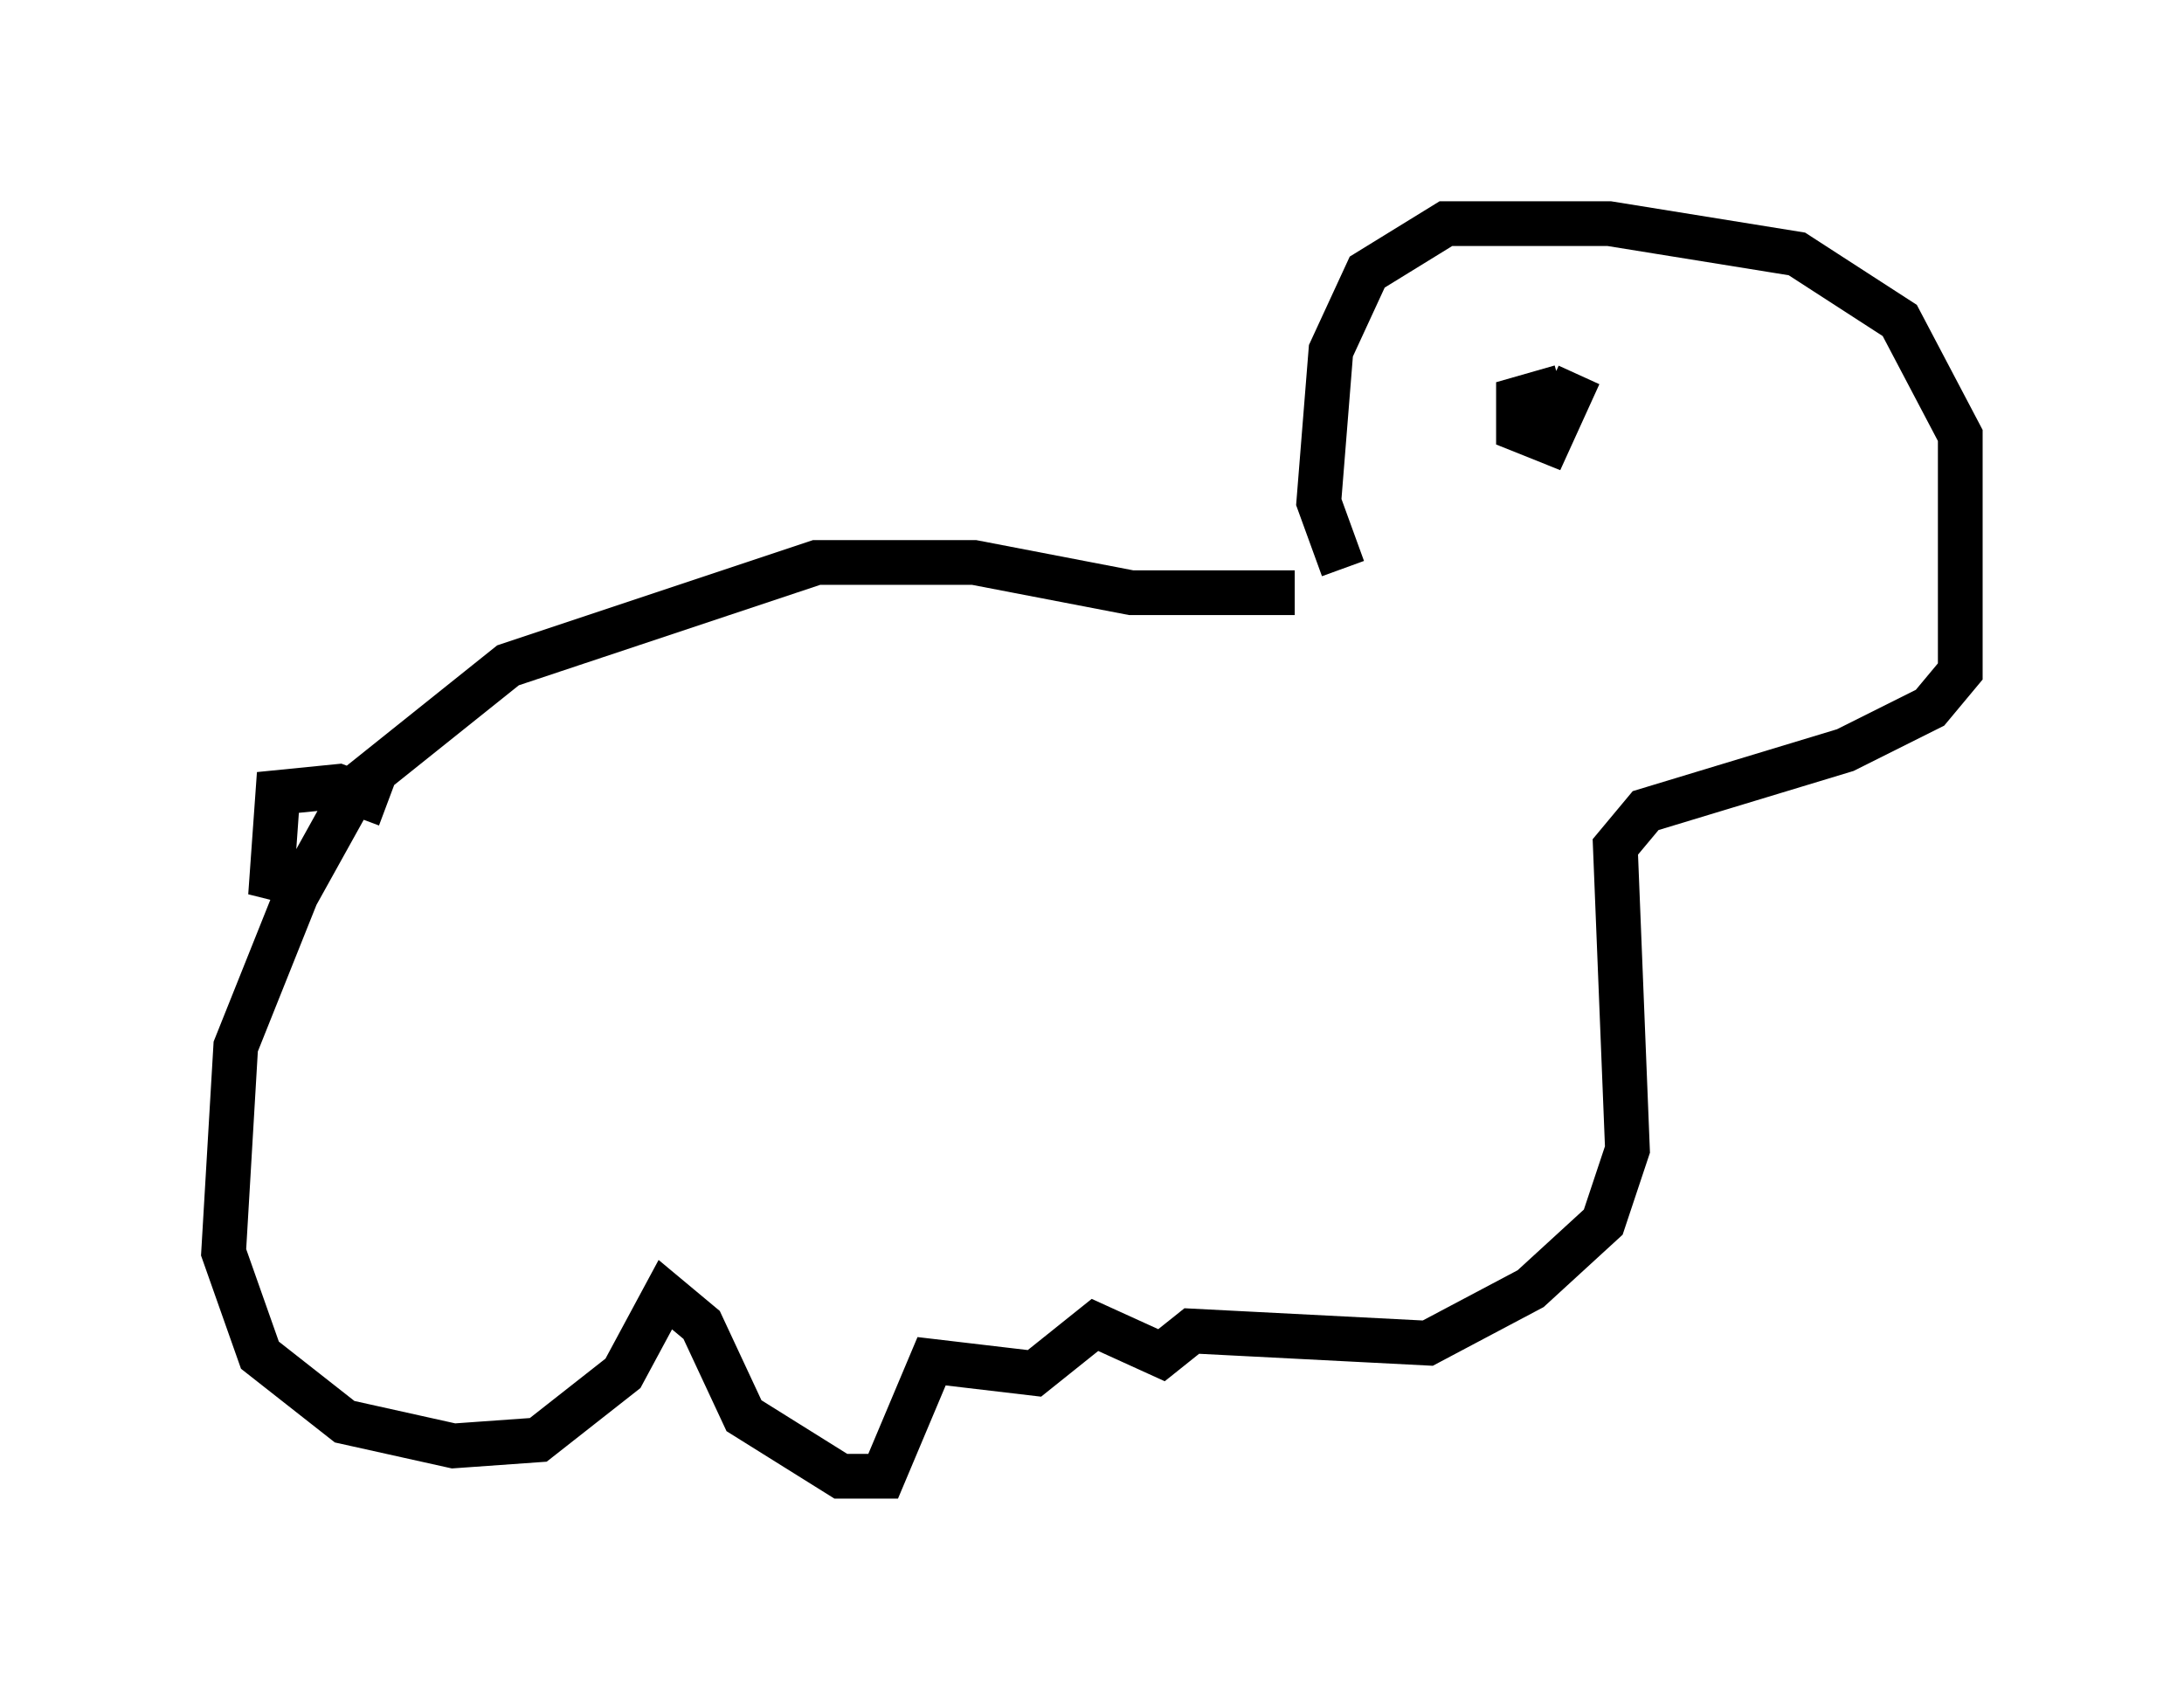 <?xml version="1.0" encoding="utf-8" ?>
<svg baseProfile="full" height="38.011" version="1.1" width="48.836" xmlns="http://www.w3.org/2000/svg" xmlns:ev="http://www.w3.org/2001/xml-events" xmlns:xlink="http://www.w3.org/1999/xlink"><defs /><rect fill="white" height="38.011" width="48.836" x="0" y="0" /><path d="M29.628, 12.848 m-0.677, 0.406 l-3.654, 0.0 -3.518, -0.677 l-3.518, 0.0 -6.901, 2.3 l-3.383, 2.706 -1.353, 2.436 l-1.353, 3.383 -0.271, 4.601 l0.812, 2.3 1.894, 1.488 l2.436, 0.541 1.894, -0.135 l1.894, -1.488 0.947, -1.759 l0.812, 0.677 0.947, 2.03 l2.165, 1.353 0.947, 0.0 l1.083, -2.571 2.3, 0.271 l1.353, -1.083 1.488, 0.677 l0.677, -0.541 5.277, 0.271 l2.3, -1.218 1.624, -1.488 l0.541, -1.624 -0.271, -6.766 l0.677, -0.812 4.465, -1.353 l1.894, -0.947 0.677, -0.812 l0.0, -5.277 -1.353, -2.571 l-2.3, -1.488 -4.195, -0.677 l-3.654, 0.0 -1.759, 1.083 l-0.812, 1.759 -0.271, 3.383 l0.541, 1.488 m-21.38, 5.277 l-1.083, -0.406 -1.353, 0.135 l-0.135, 1.894 0.541, 0.135 m28.281, -11.096 l-0.947, 0.271 0.0, 0.677 l0.677, 0.271 0.677, -1.488 " fill="none" stroke="black" stroke-width="1" /></svg>